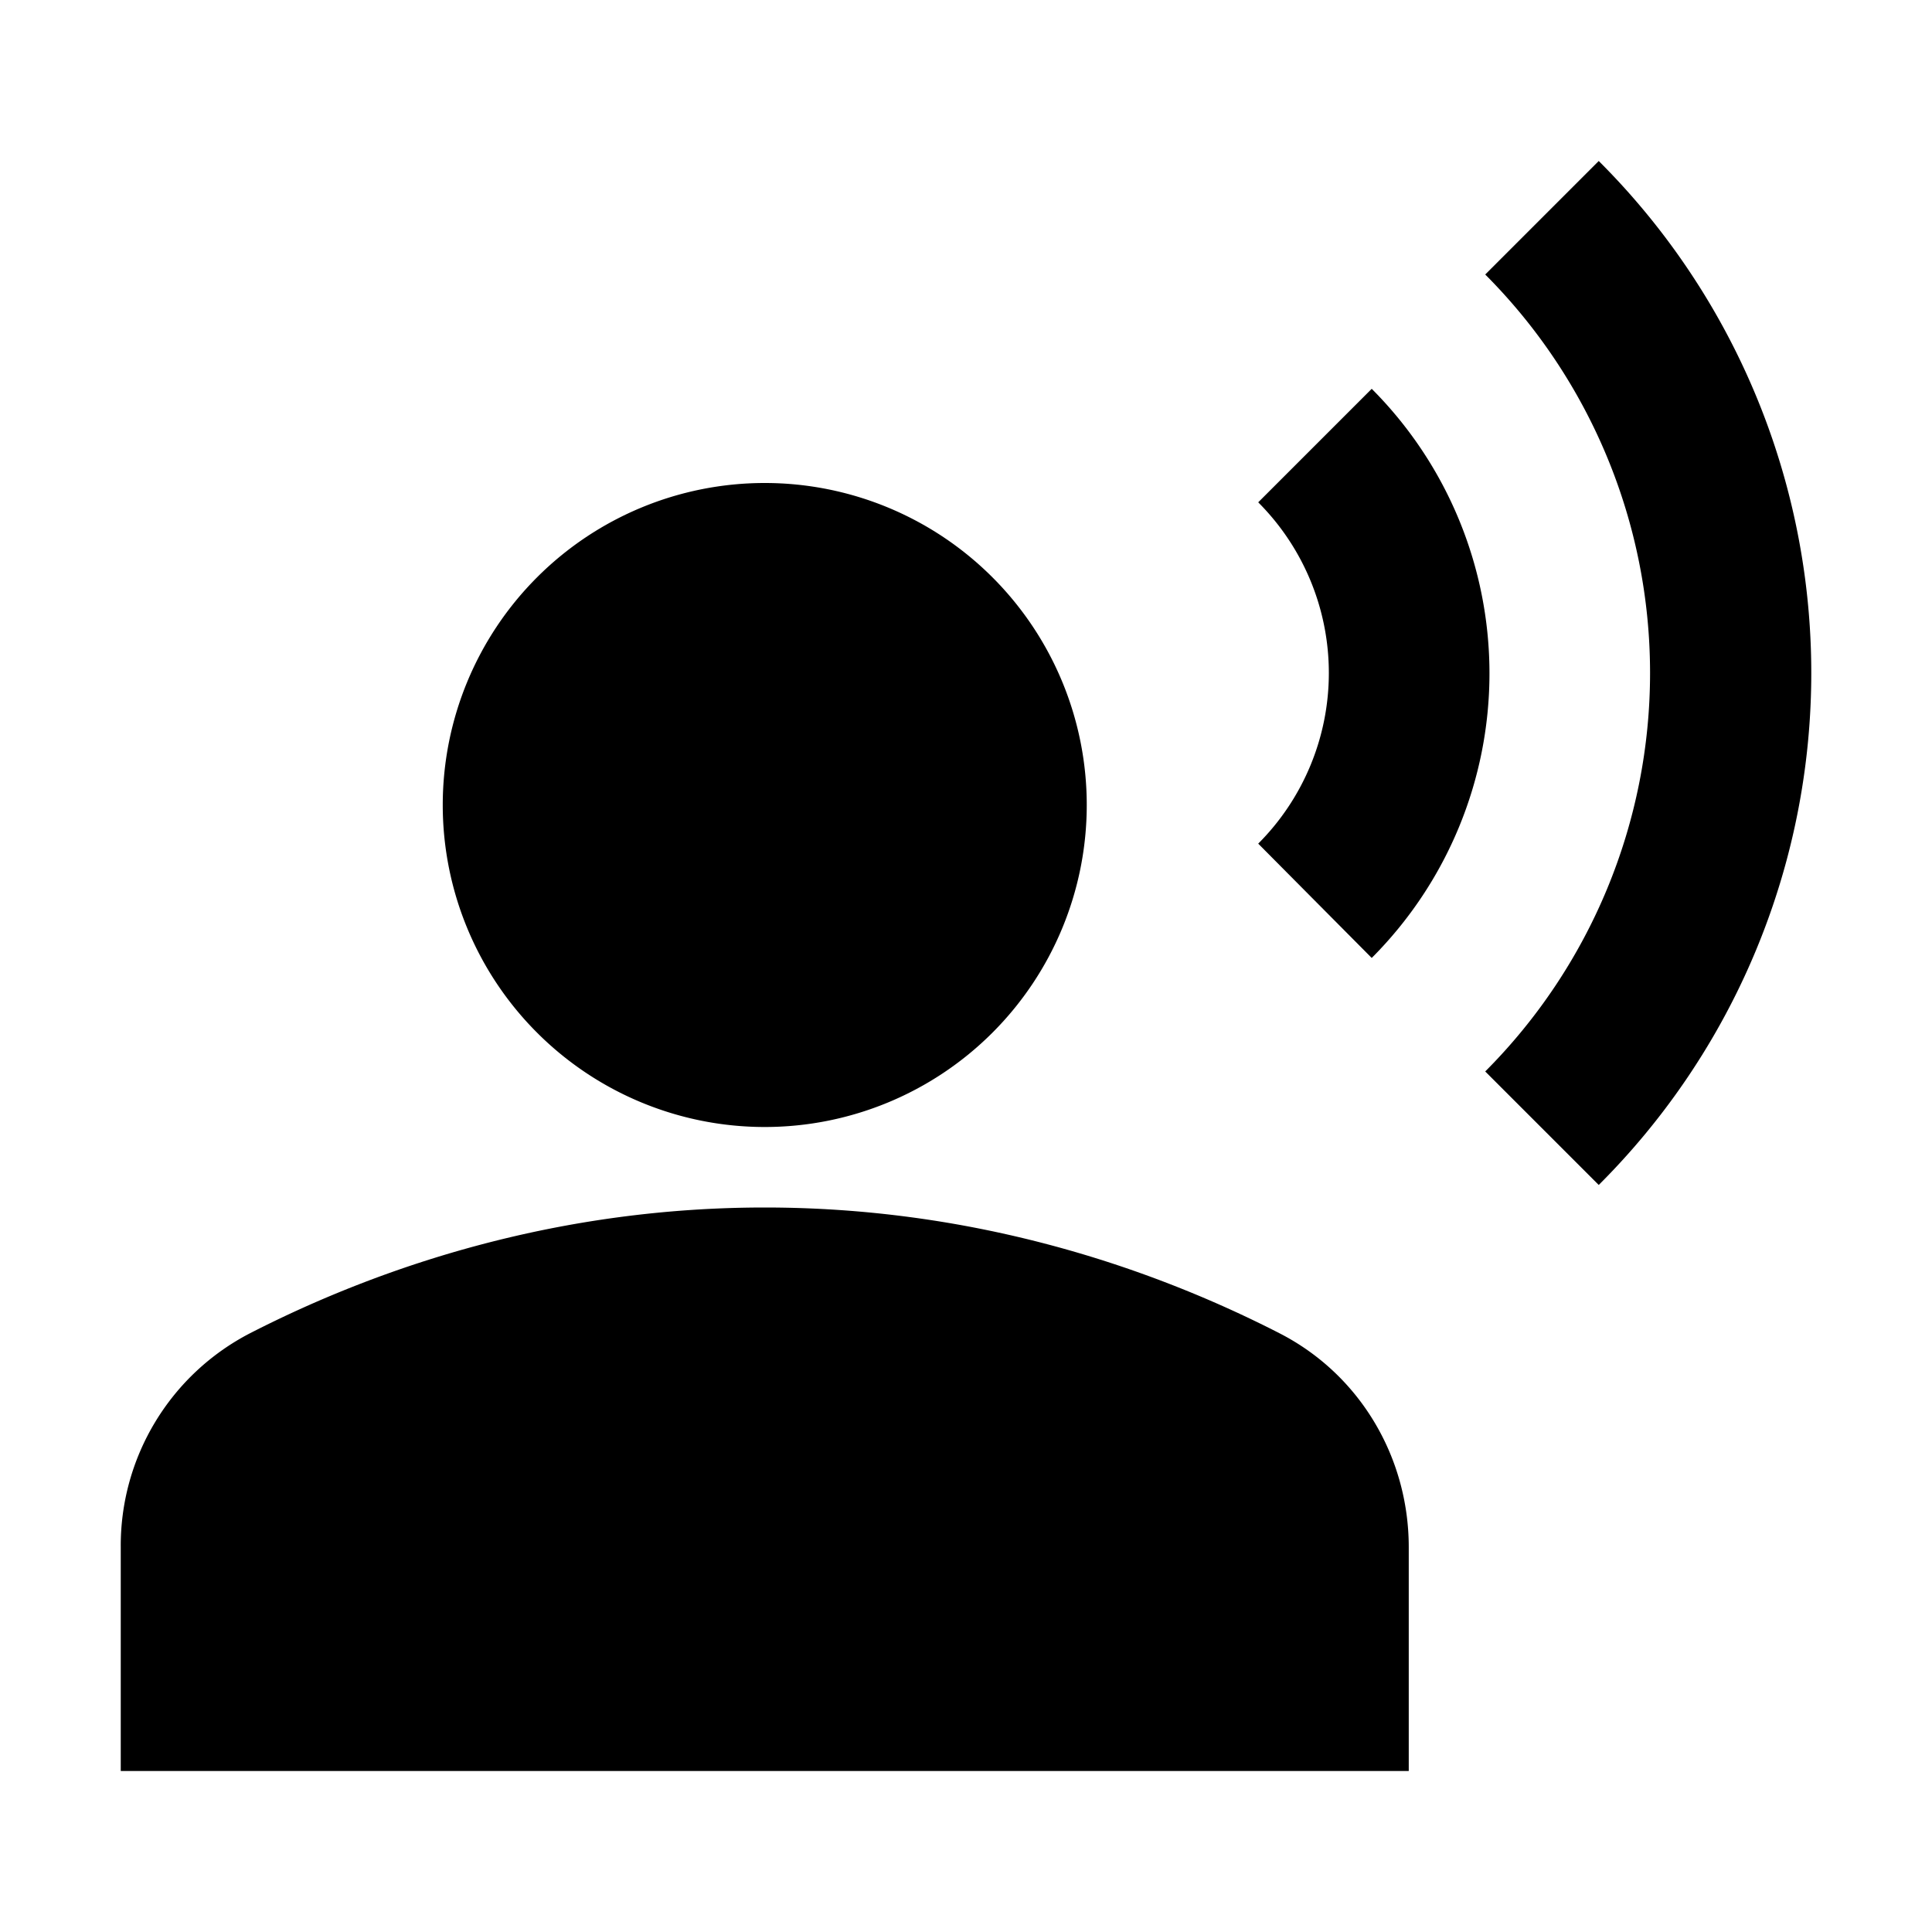<svg xmlns="http://www.w3.org/2000/svg" width="24" height="24" viewBox="0 0 24 24" fill='currentColor'><path d="M9.5 14a4 4 0 1 0 0-8 4 4 0 0 0 0 8m6.39 2.56C14.21 15.7 12.03 15 9.5 15s-4.71.7-6.39 1.56a2.97 2.97 0 0 0-1.61 2.66V22h16v-2.78c0-1.12-.61-2.15-1.61-2.66M19.86 2l-1.41 1.41a7.007 7.007 0 0 1 0 9.9l1.41 1.41a8.98 8.98 0 0 0 0-12.72"/><path d="M17.04 11.9a5.003 5.003 0 0 0 0-7.07l-1.41 1.41a3 3 0 0 1 0 4.24z"/></svg>